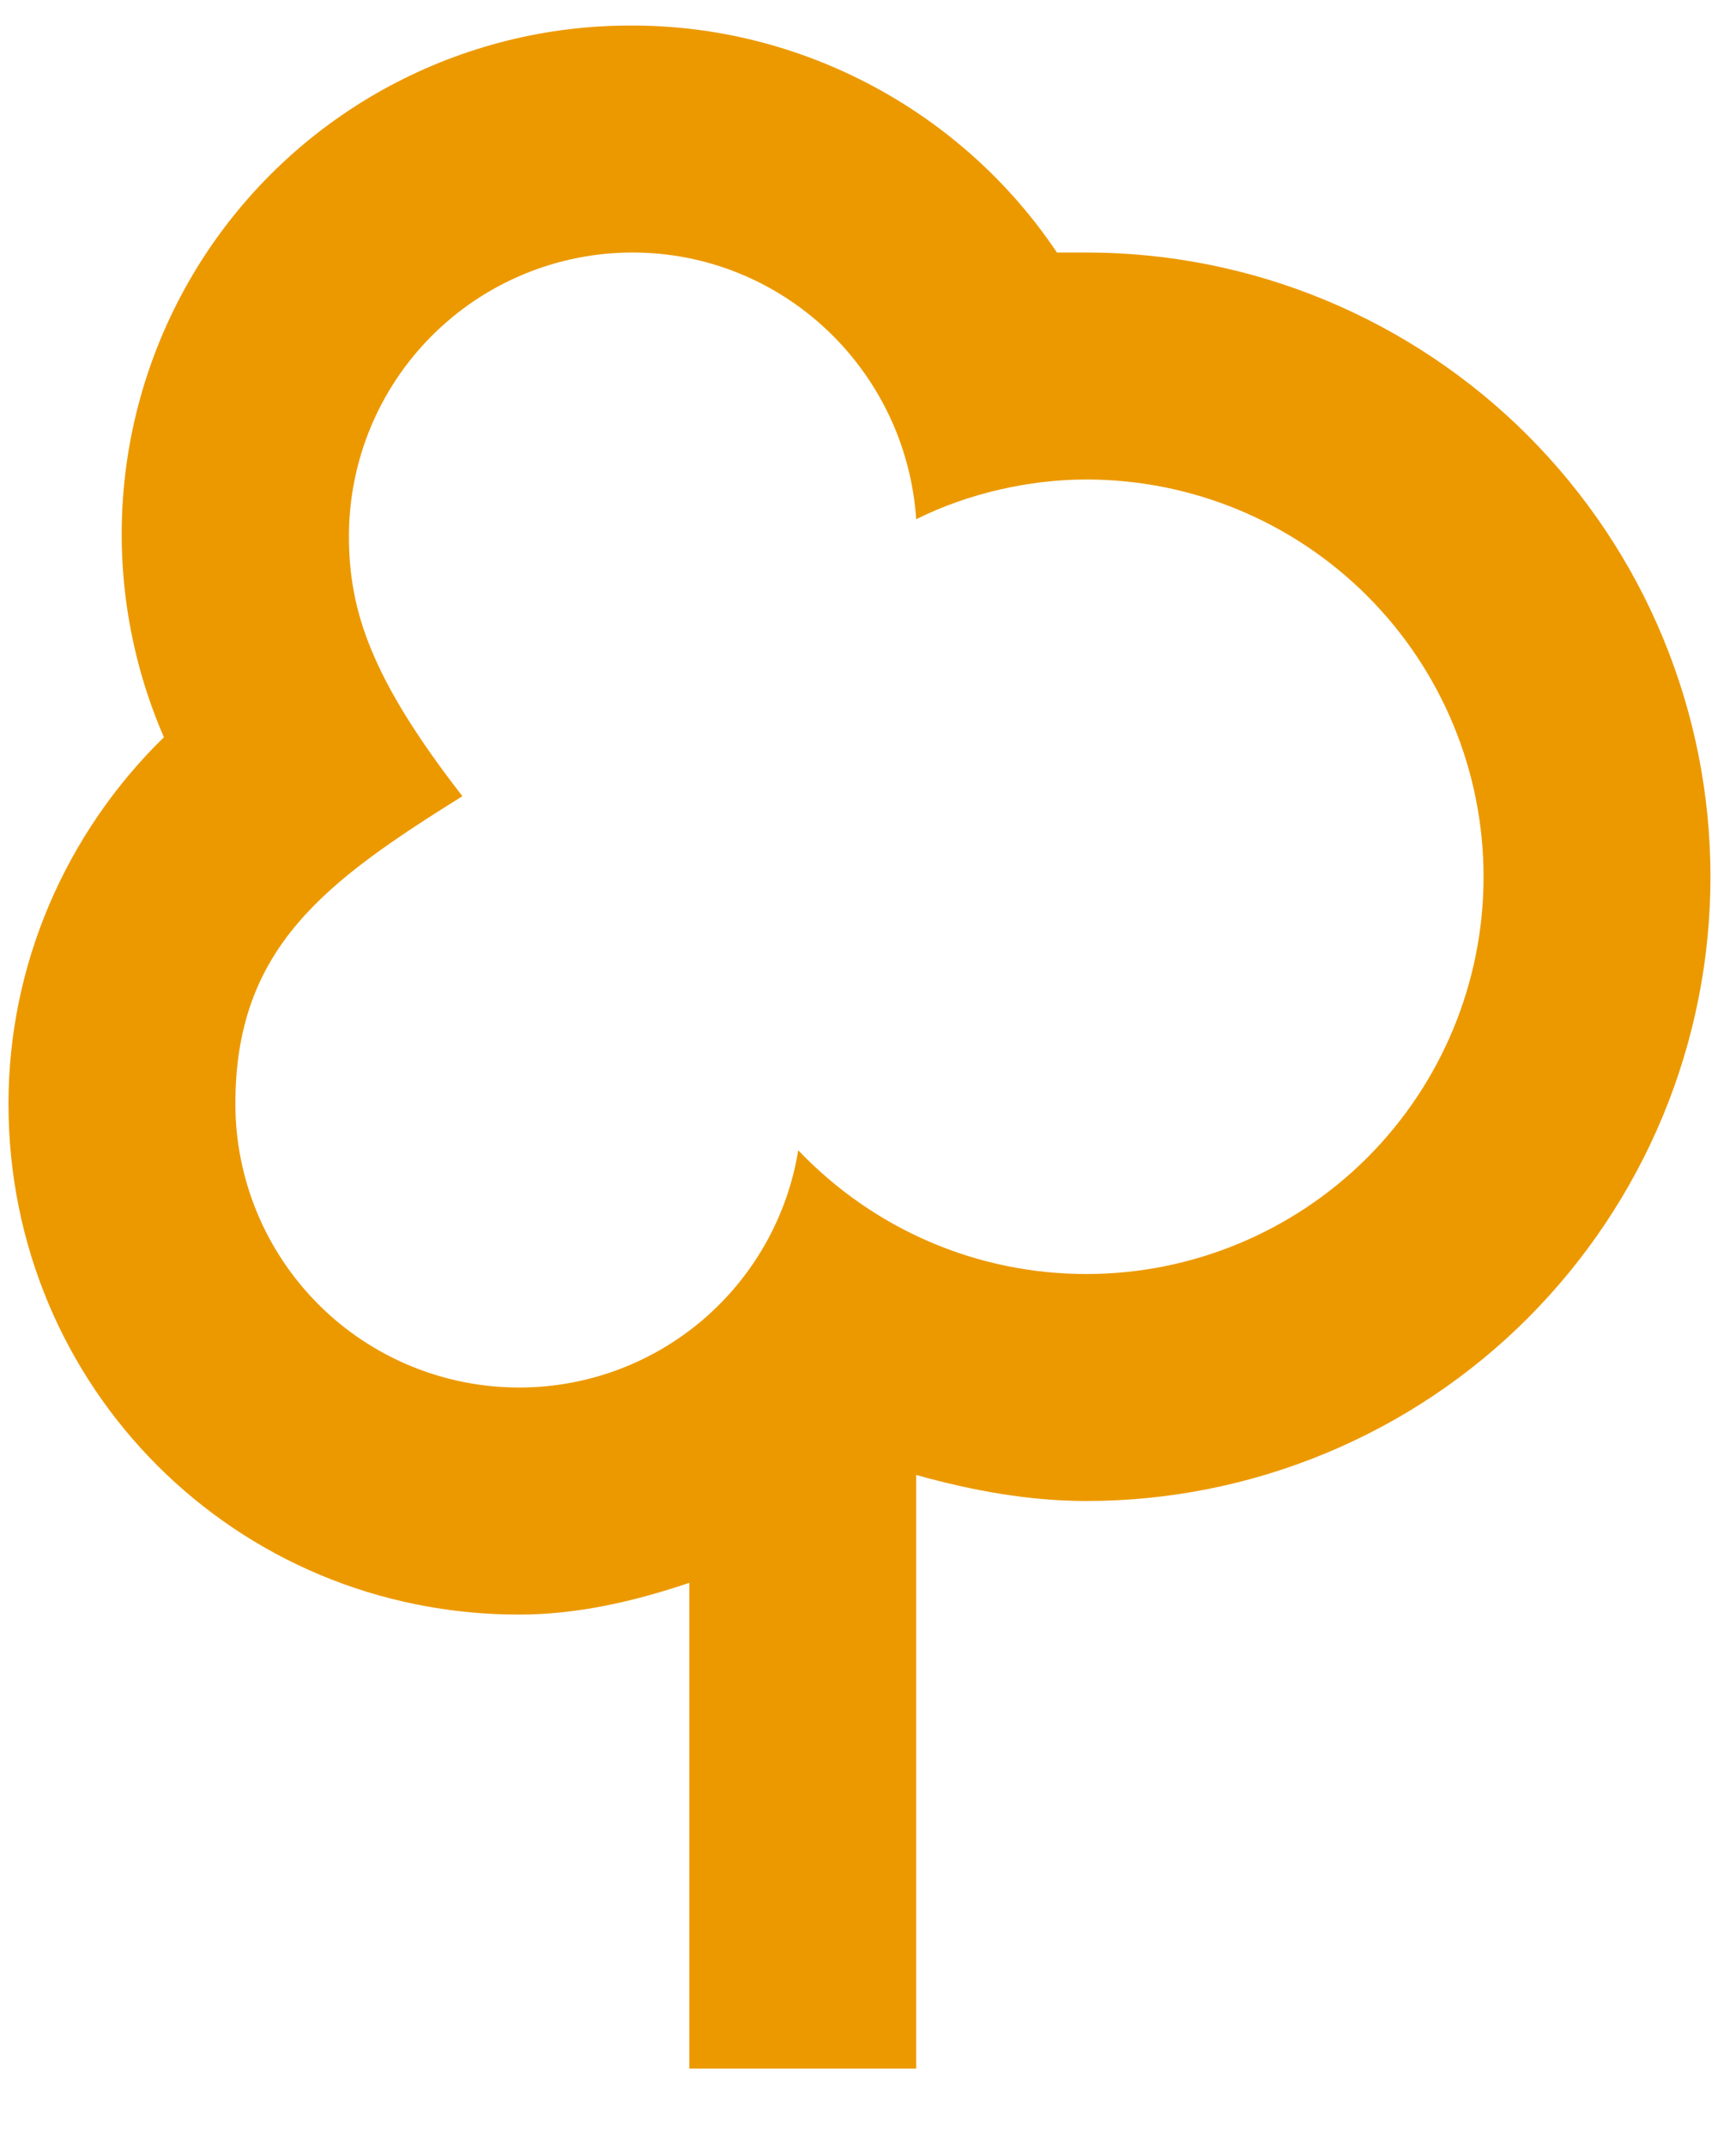 <svg width="17" height="21" viewBox="0 0 17 21" fill="none" xmlns="http://www.w3.org/2000/svg">
<path d="M6.194 0.25C5.366 0.246 4.55 0.449 3.819 0.84C3.089 1.231 2.468 1.798 2.012 2.49C1.557 3.182 1.281 3.976 1.21 4.802C1.139 5.627 1.275 6.457 1.605 7.217C0.639 8.161 0.083 9.45 0.083 10.806C0.083 13.583 2.305 15.806 5.083 15.806C5.639 15.806 6.194 15.683 6.75 15.495V20.25H8.972V14.439C9.528 14.595 10.083 14.694 10.639 14.694C11.441 14.694 12.236 14.536 12.977 14.229C13.719 13.922 14.393 13.472 14.96 12.905C15.527 12.337 15.978 11.663 16.285 10.922C16.592 10.181 16.75 9.386 16.75 8.583C16.75 7.781 16.592 6.986 16.285 6.245C15.978 5.503 15.527 4.83 14.96 4.262C14.393 3.695 13.719 3.245 12.977 2.937C12.236 2.63 11.441 2.472 10.639 2.472H10.35C9.428 1.095 7.861 0.25 6.194 0.25ZM6.194 2.472C7.661 2.472 8.872 3.617 8.972 5.083C9.483 4.828 10.083 4.694 10.639 4.694C11.67 4.694 12.659 5.104 13.389 5.834C14.118 6.563 14.528 7.552 14.528 8.583C14.528 9.615 14.118 10.604 13.389 11.333C12.659 12.062 11.67 12.472 10.639 12.472C9.572 12.472 8.561 12.039 7.817 11.261C7.711 11.91 7.378 12.499 6.877 12.925C6.376 13.35 5.74 13.584 5.083 13.583C4.347 13.583 3.64 13.291 3.119 12.77C2.598 12.249 2.305 11.542 2.305 10.806C2.305 9.272 3.194 8.628 4.528 7.794C3.639 6.65 3.417 5.983 3.417 5.25C3.417 4.513 3.709 3.807 4.23 3.286C4.751 2.765 5.458 2.472 6.194 2.472Z" fill="#EC9900"/>
</svg>
